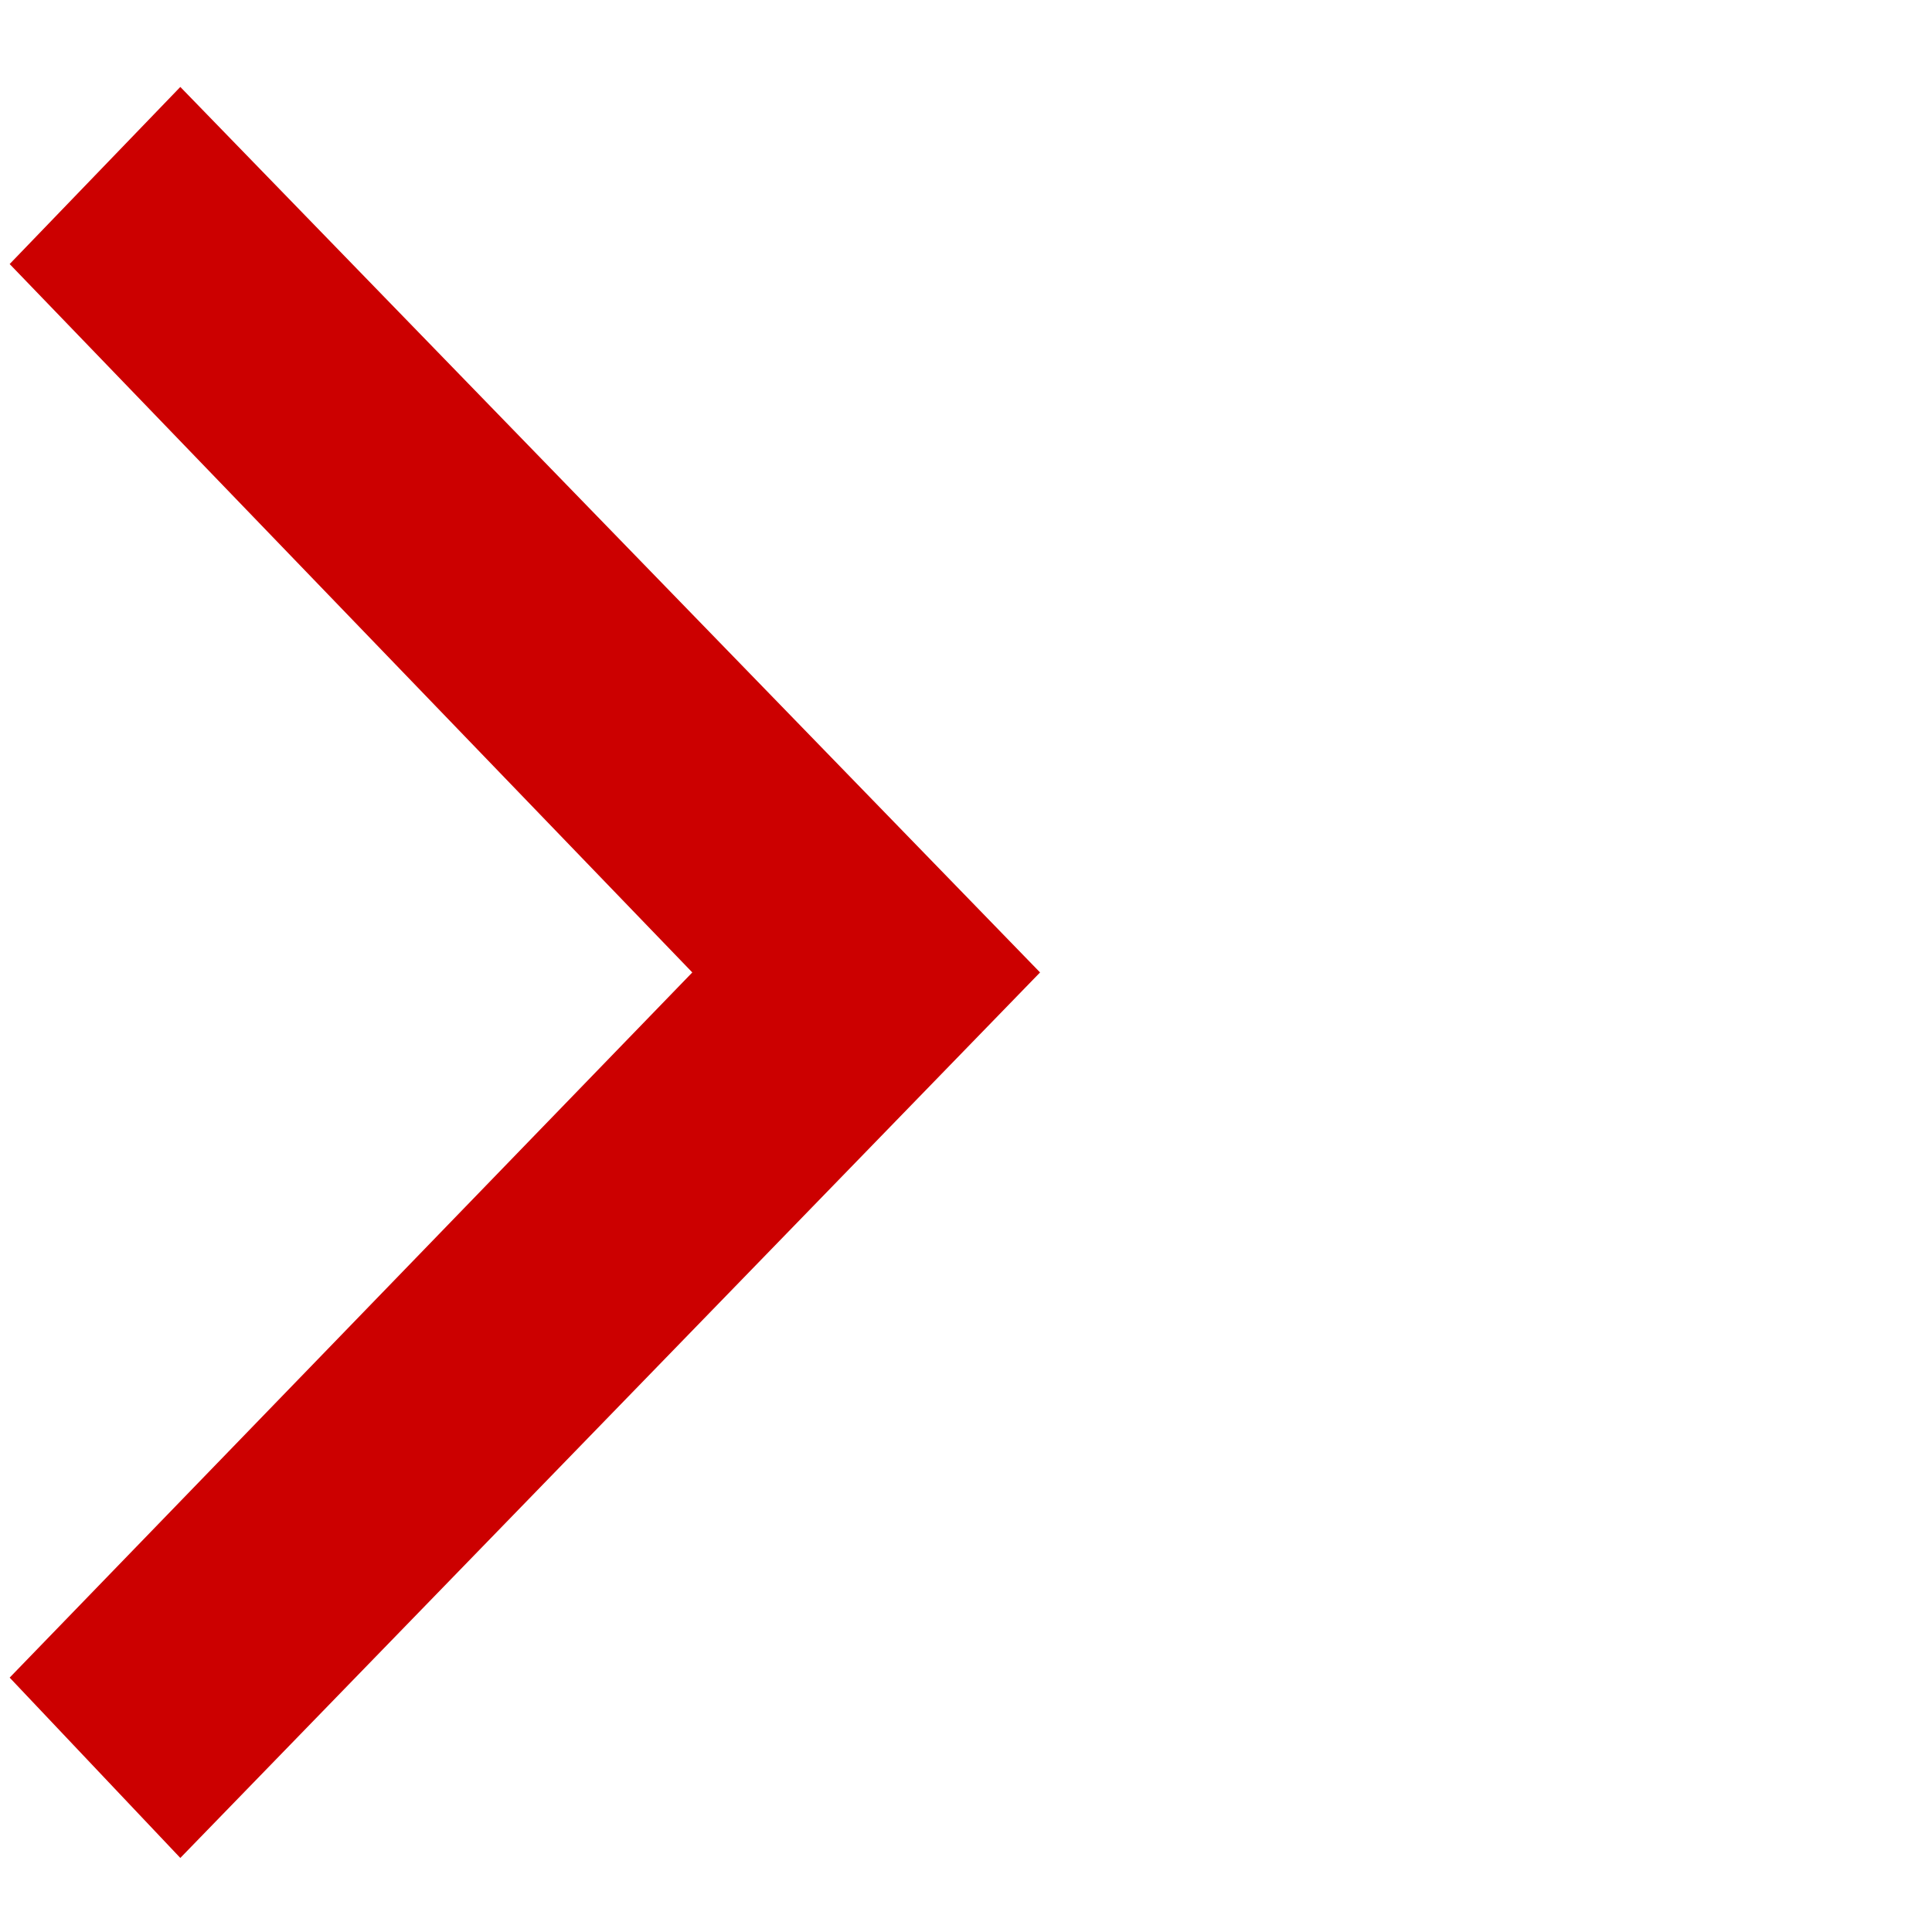<?xml version="1.0" encoding="utf-8"?>
<!-- Generator: Adobe Illustrator 21.0.2, SVG Export Plug-In . SVG Version: 6.00 Build 0)  -->
<svg version="1.1" id="Ebene_1" xmlns="http://www.w3.org/2000/svg" xmlns:xlink="http://www.w3.org/1999/xlink" x="0px" y="0px"
	 viewBox="0 0 60 60" style="enable-background:new 0 0 60 60;" xml:space="preserve">
<style type="text/css">
	.st0{fill:#CC0000;}
</style>
<polygon class="st0" points="0.3,52.1 5.6,57.7 32.3,30.2 32.3,30.2 32.3,30.2 5.6,2.7 0.3,8.2 21.5,30.2 "/>
</svg>
